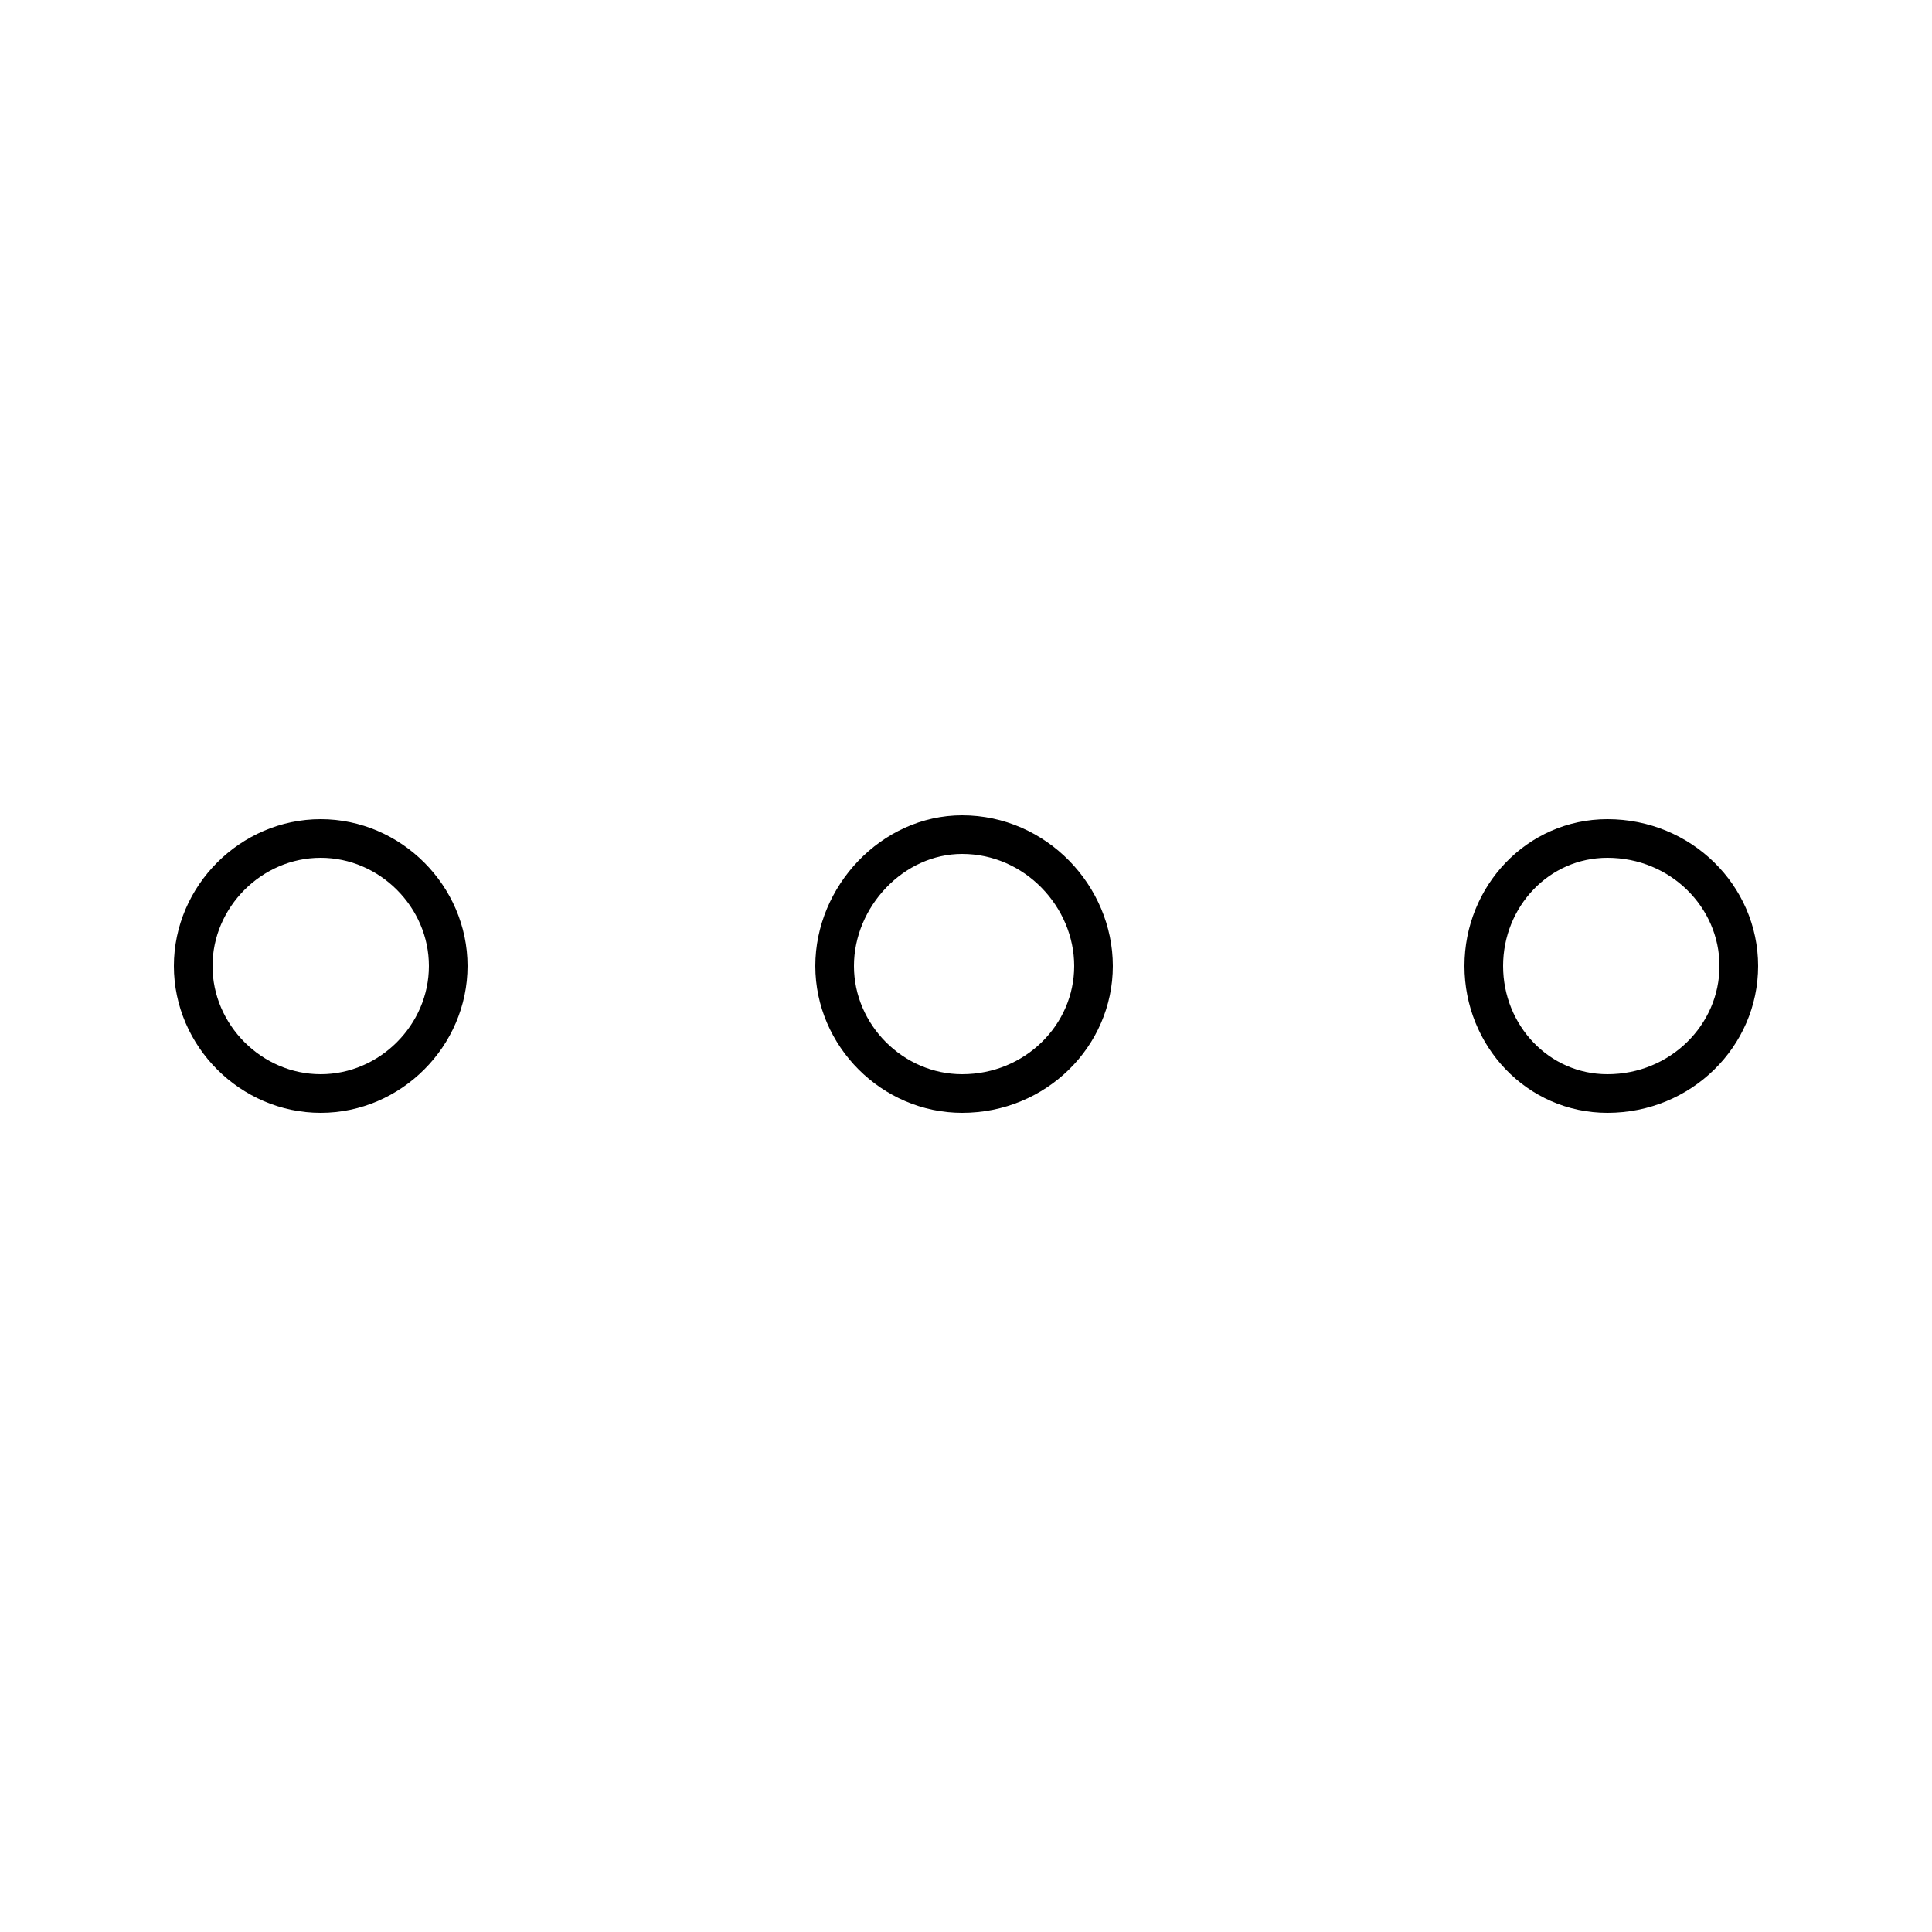 <?xml version='1.0' encoding='utf8'?>
<svg viewBox="0.0 -6.0 50.0 50.0" version="1.1" xmlns="http://www.w3.org/2000/svg">
<rect x="0.0" y="-6.0" width="50.0" height="50.0" fill="#808080" stroke="none"/>
<rect x="-1000" y="-1000" width="2000" height="2000" stroke="white" fill="white"/>
<g style="fill:white;stroke:#000000;  stroke-width:1">
<path d="M 8.3 -22.3 C 10.1 -22.3 11.6 -20.8 11.6 -19.0 C 11.6 -17.2 10.1 -15.7 8.3 -15.7 C 6.5 -15.7 5.0 -17.2 5.0 -19.0 C 5.0 -20.8 6.5 -22.3 8.3 -22.3 Z M 41.6 -22.3 C 43.5 -22.3 45.0 -20.8 45.0 -19.0 C 45.0 -17.2 43.5 -15.7 41.6 -15.7 C 39.8 -15.7 38.4 -17.2 38.4 -19.0 C 38.4 -20.8 39.8 -22.3 41.6 -22.3 Z M 24.9 -22.4 C 26.8 -22.4 28.3 -20.8 28.3 -19.0 C 28.3 -17.2 26.8 -15.7 24.9 -15.7 C 23.1 -15.7 21.6 -17.2 21.6 -19.0 C 21.6 -20.8 23.1 -22.4 24.9 -22.4 Z" transform="translate(0.0 38.0)" />
</g>
</svg>